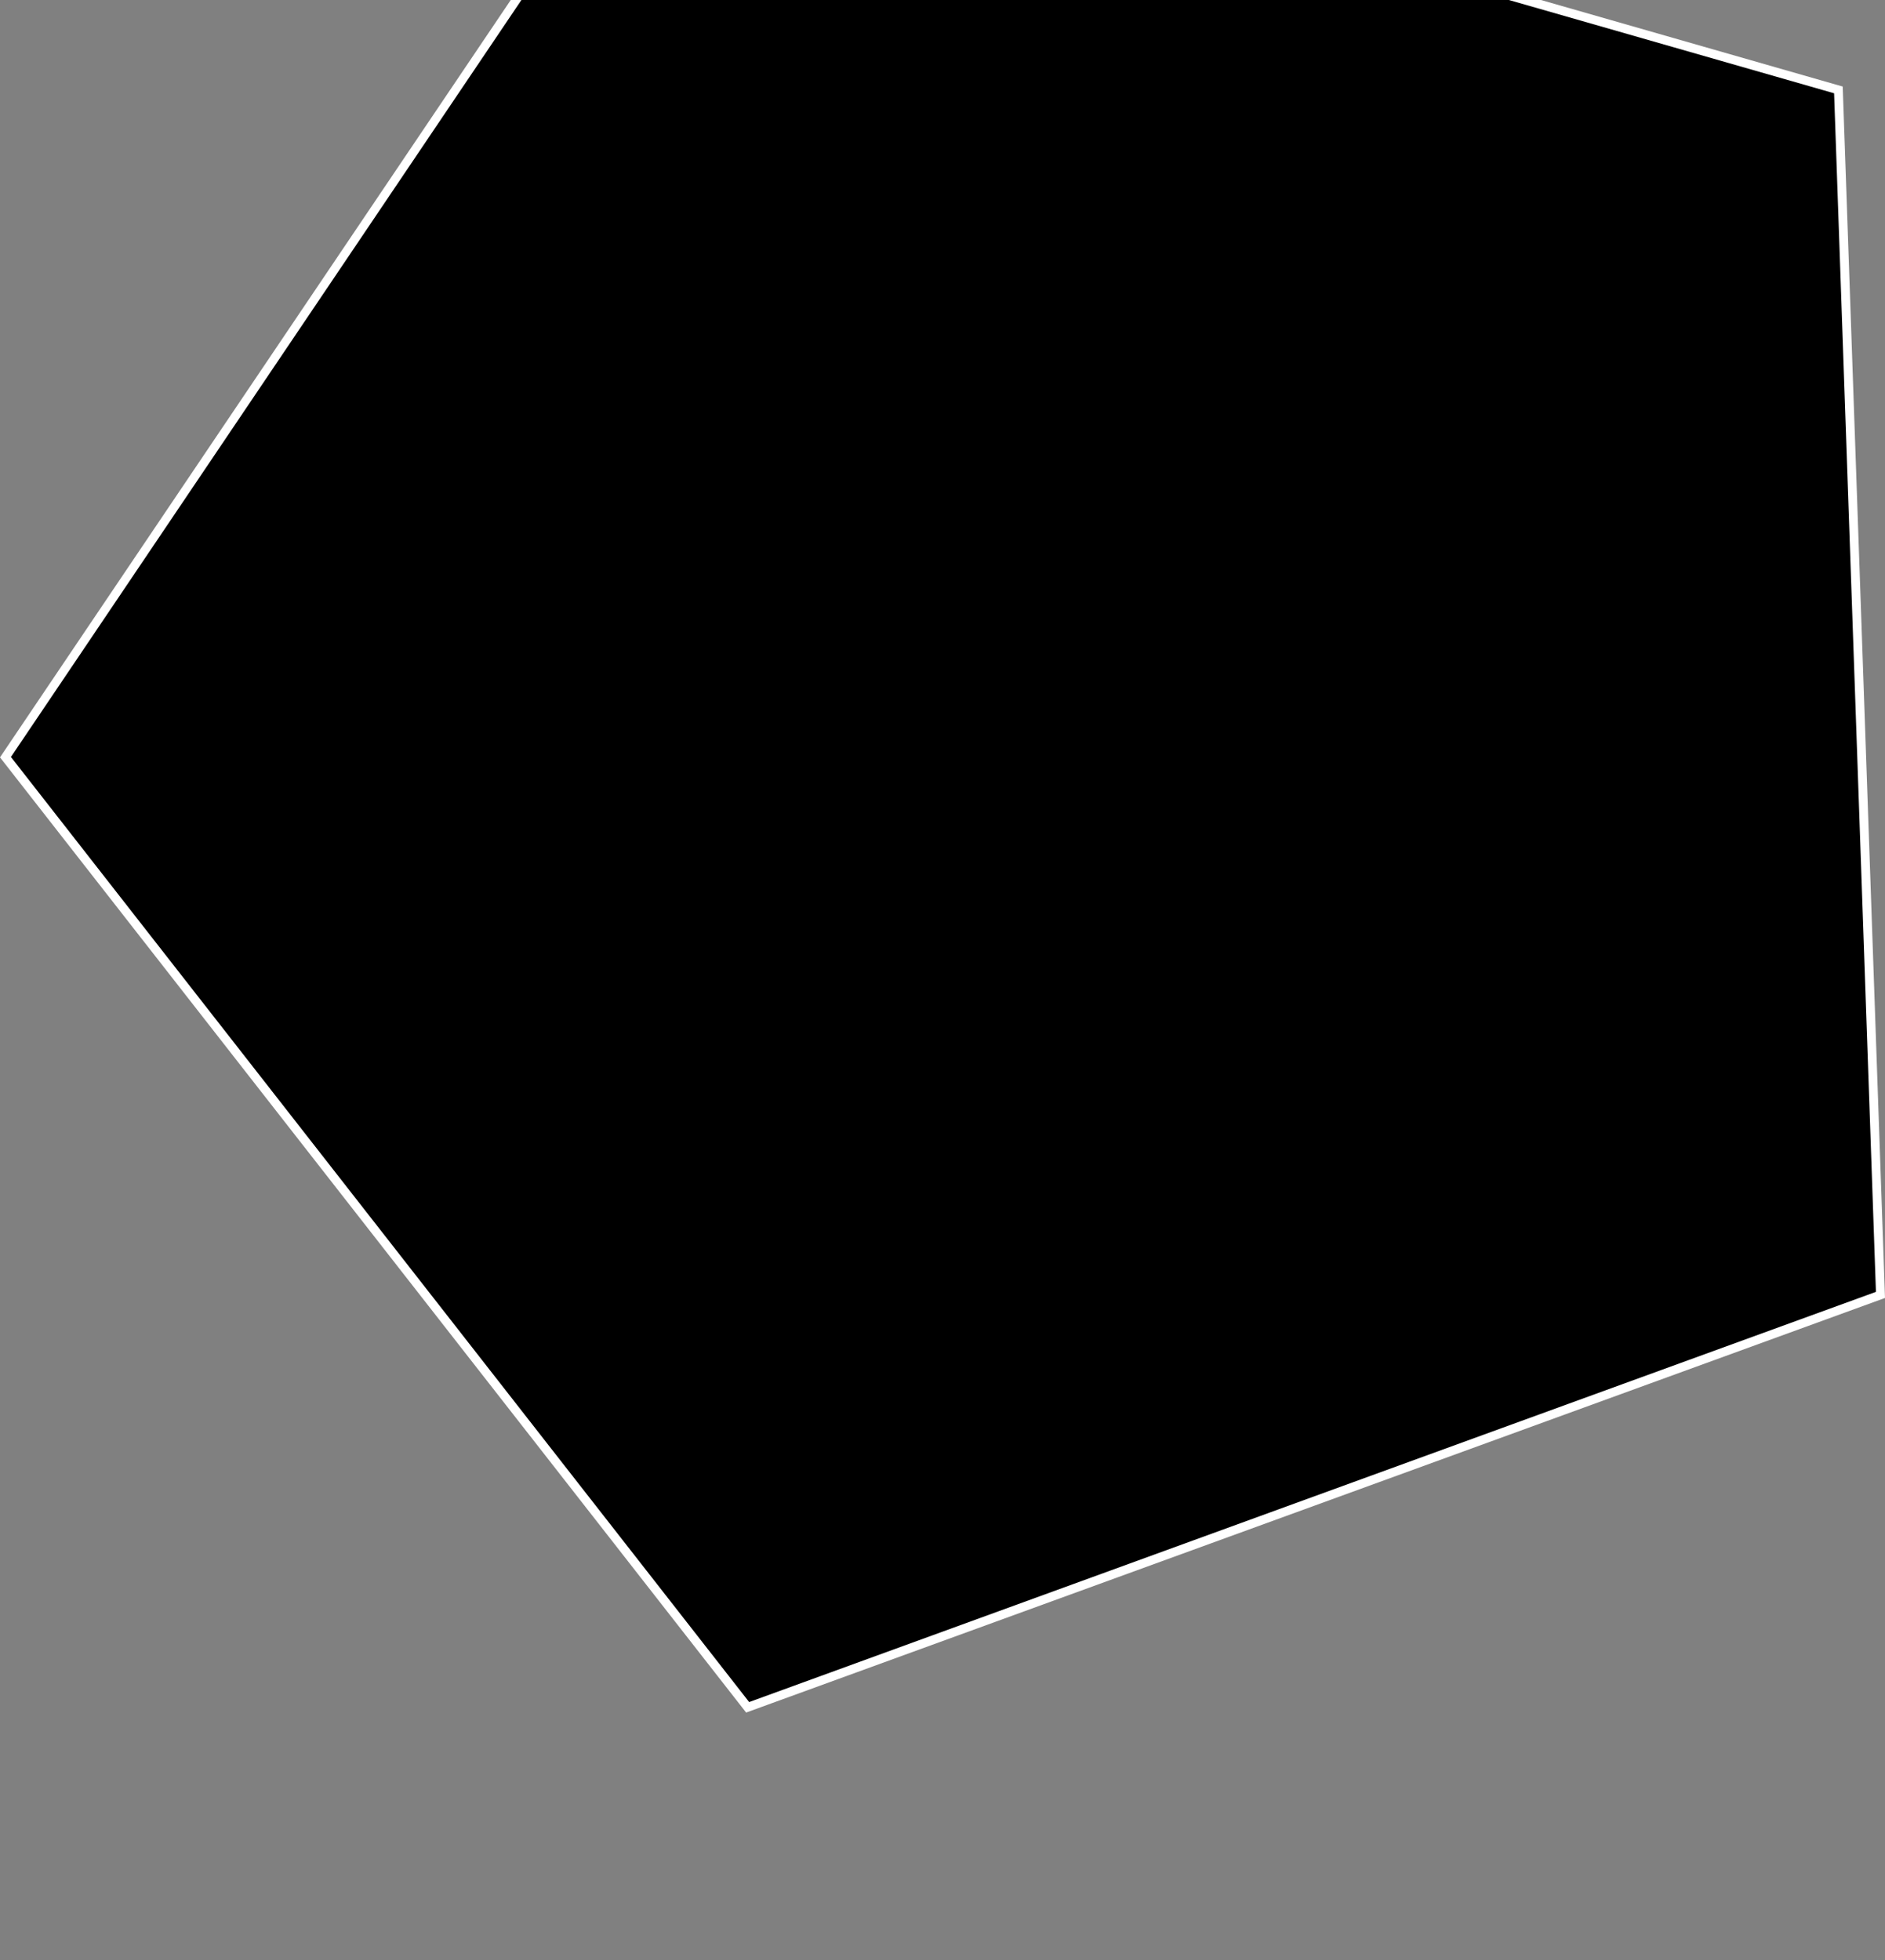 <?xml version="1.0" encoding="utf-8"?>
<!-- Generator: Adobe Illustrator 13.0.1, SVG Export Plug-In . SVG Version: 6.00 Build 14948)  -->
<svg version="1.2" baseProfile="tiny" id="Laag_1" xmlns="http://www.w3.org/2000/svg" xmlns:xlink="http://www.w3.org/1999/xlink"
	 x="0px" y="0px" width="213.227px" height="221.686px" viewBox="0.74 27.72 213.227 221.686" xml:space="preserve">
<rect x="0.74" y="27.72" width="213.227" height="221.686" fill="#808080" stroke="none"/>
<polygon stroke="#FFFFFF" points="85.312,220.812 1.358,113.354 77.612,0.301 208.696,37.889 213.454,174.172 "/>
</svg>
